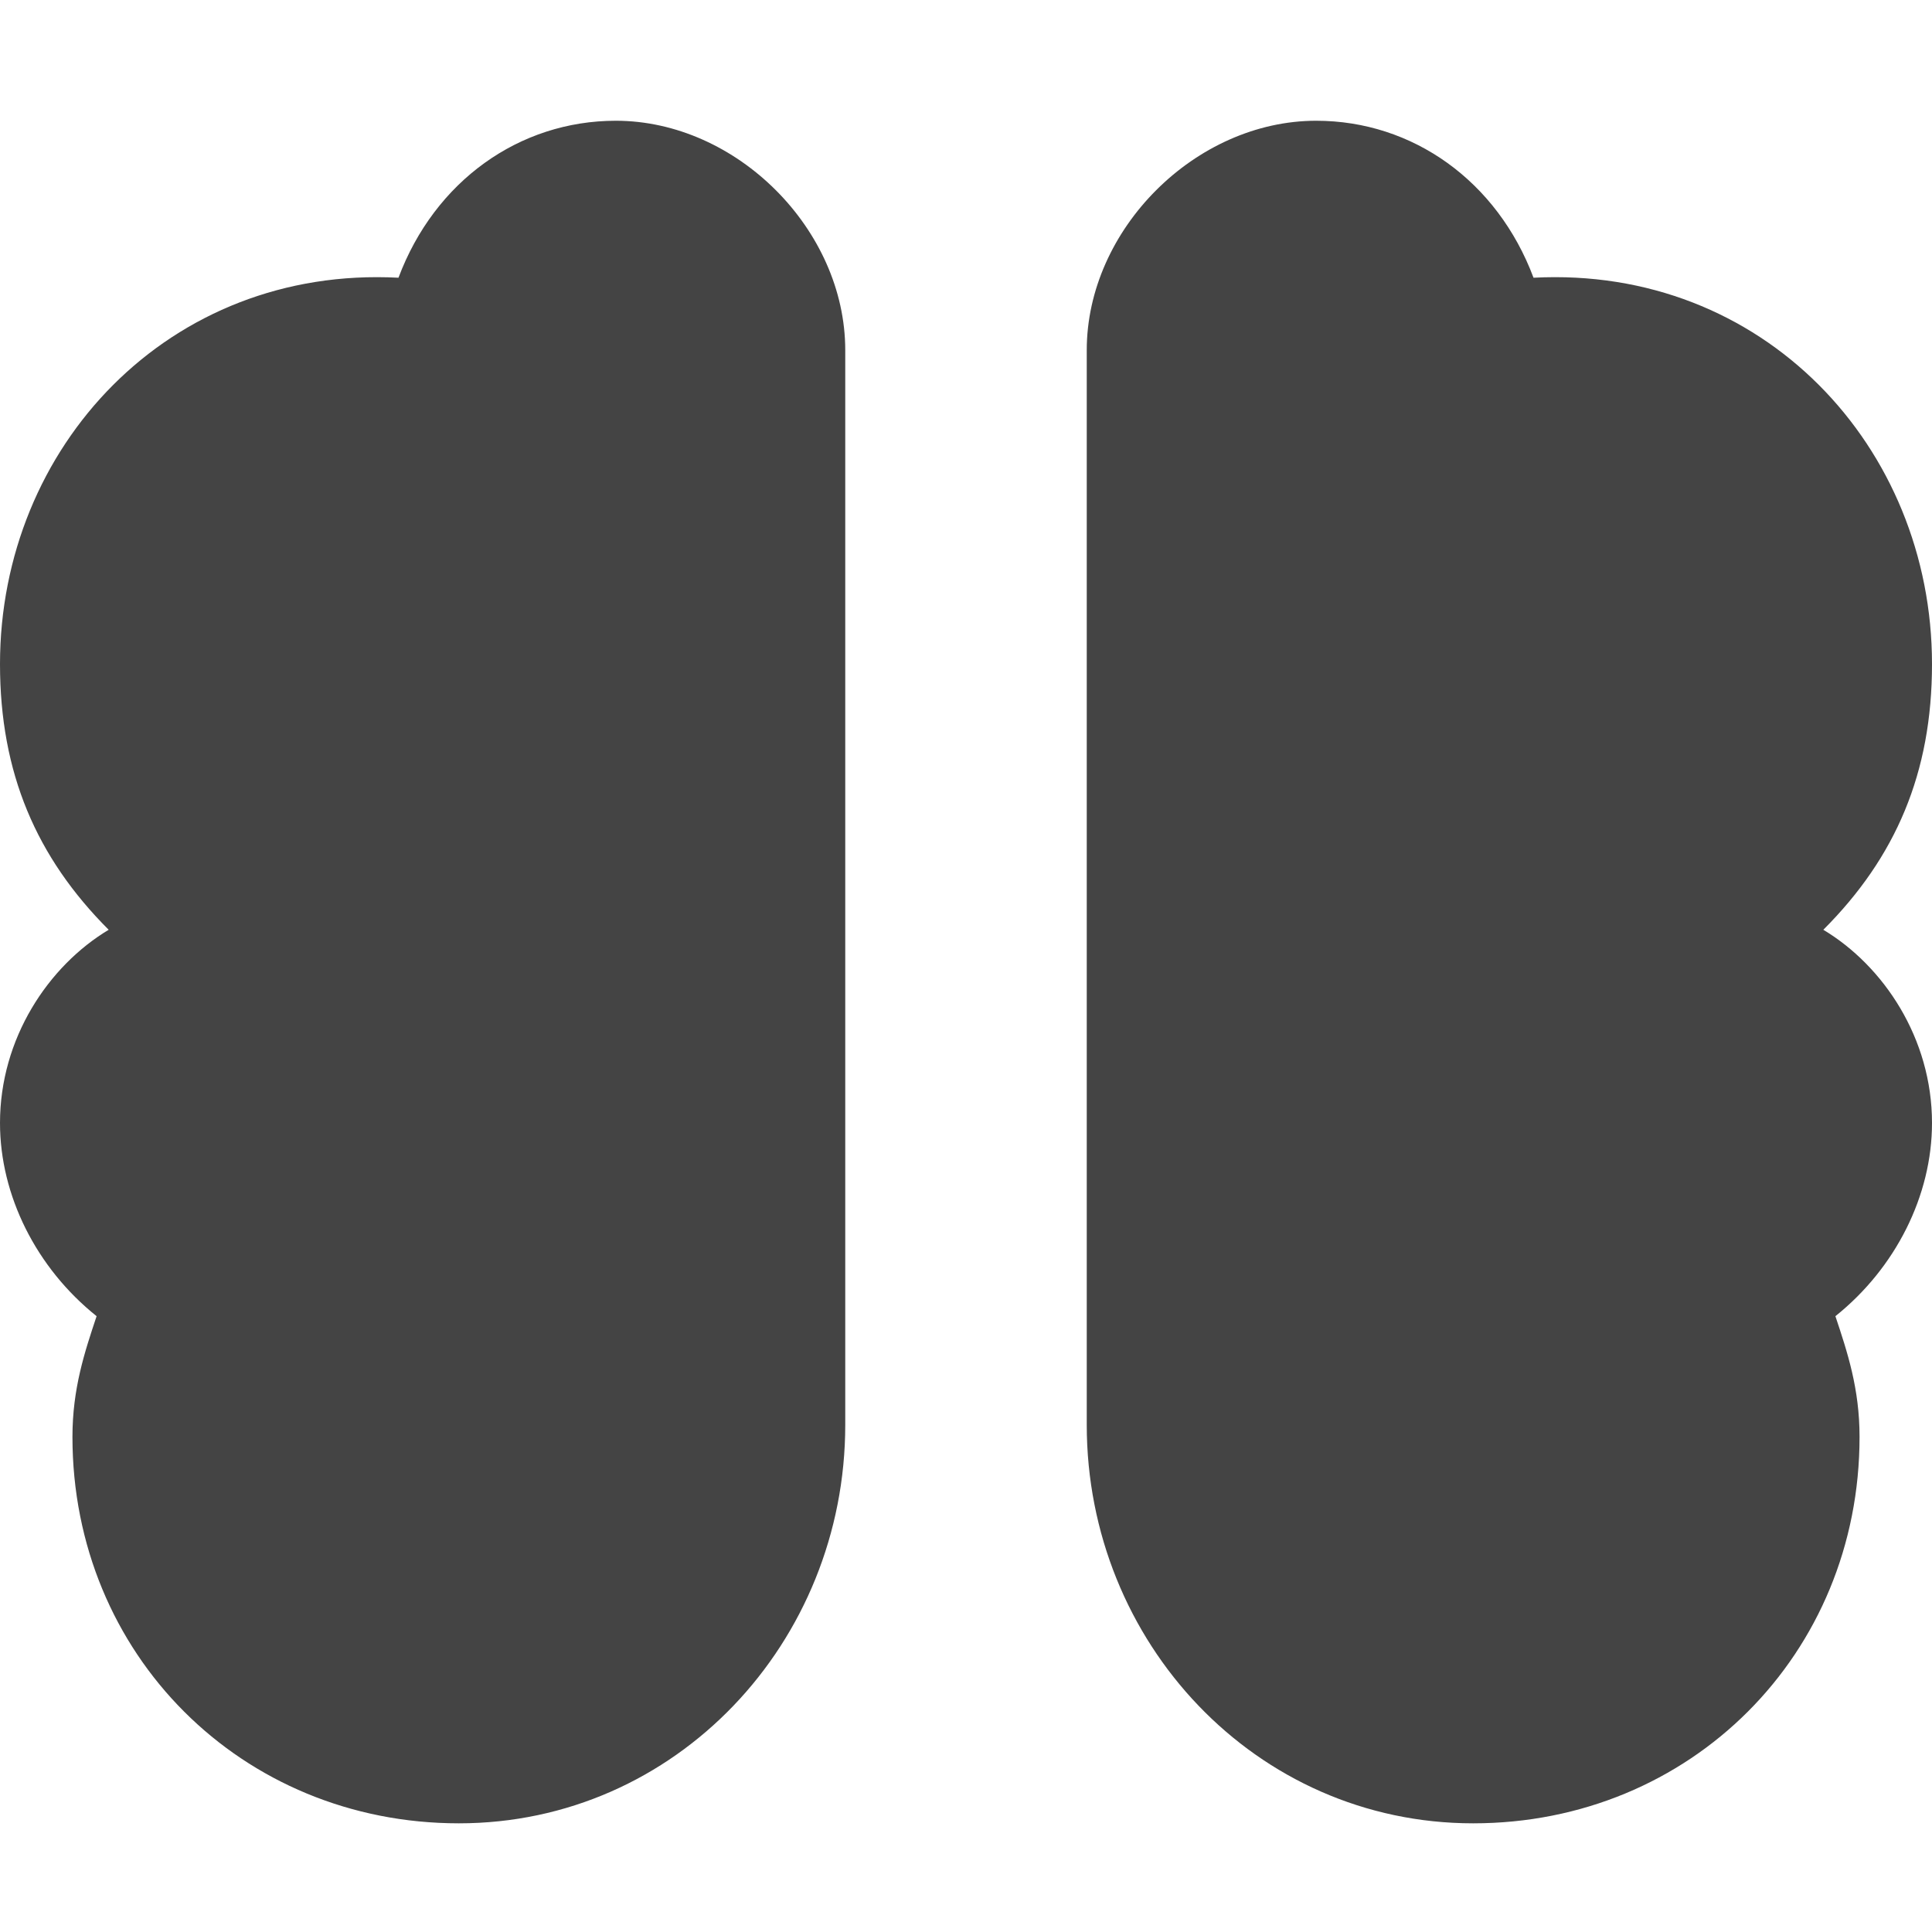 <?xml version="1.0" encoding="utf-8"?>
<!-- Generator: Adobe Illustrator 19.1.0, SVG Export Plug-In . SVG Version: 6.00 Build 0)  -->
<!DOCTYPE svg PUBLIC "-//W3C//DTD SVG 1.1//EN" "http://www.w3.org/Graphics/SVG/1.1/DTD/svg11.dtd">
<svg version="1.1" id="Layer_1" xmlns="http://www.w3.org/2000/svg" xmlns:xlink="http://www.w3.org/1999/xlink" x="0px" y="0px"
	 width="16px" height="16px" viewBox="0 0 16 16" enable-background="new 0 0 16 16" xml:space="preserve">
<path fill="#444444" d="M7,2.9C7,1.9,6.1,1,5.1,1C4.3,1,3.6,1.5,3.3,2.3C1.4,2.2,0,3.7,0,5.5c0,0.9,0.3,1.6,0.9,2.2
	C0.4,8,0,8.6,0,9.3c0,0.6,0.3,1.2,0.8,1.6c-0.1,0.3-0.2,0.6-0.2,1c0,1.8,1.4,3.2,3.2,3.2S7,13.6,7,11.8V2.9z"/>
<path data-color="color-2" fill="#444444" d="M9,2.9C9,1.9,9.9,1,10.9,1c0.8,0,1.5,0.5,1.8,1.3C14.6,2.2,16,3.7,16,5.5
	c0,0.9-0.3,1.6-0.9,2.2C15.6,8,16,8.6,16,9.3c0,0.6-0.3,1.2-0.8,1.6c0.1,0.3,0.2,0.6,0.2,1c0,1.8-1.4,3.2-3.2,3.2S9,13.6,9,11.8V2.9
	z"/>
</svg>
